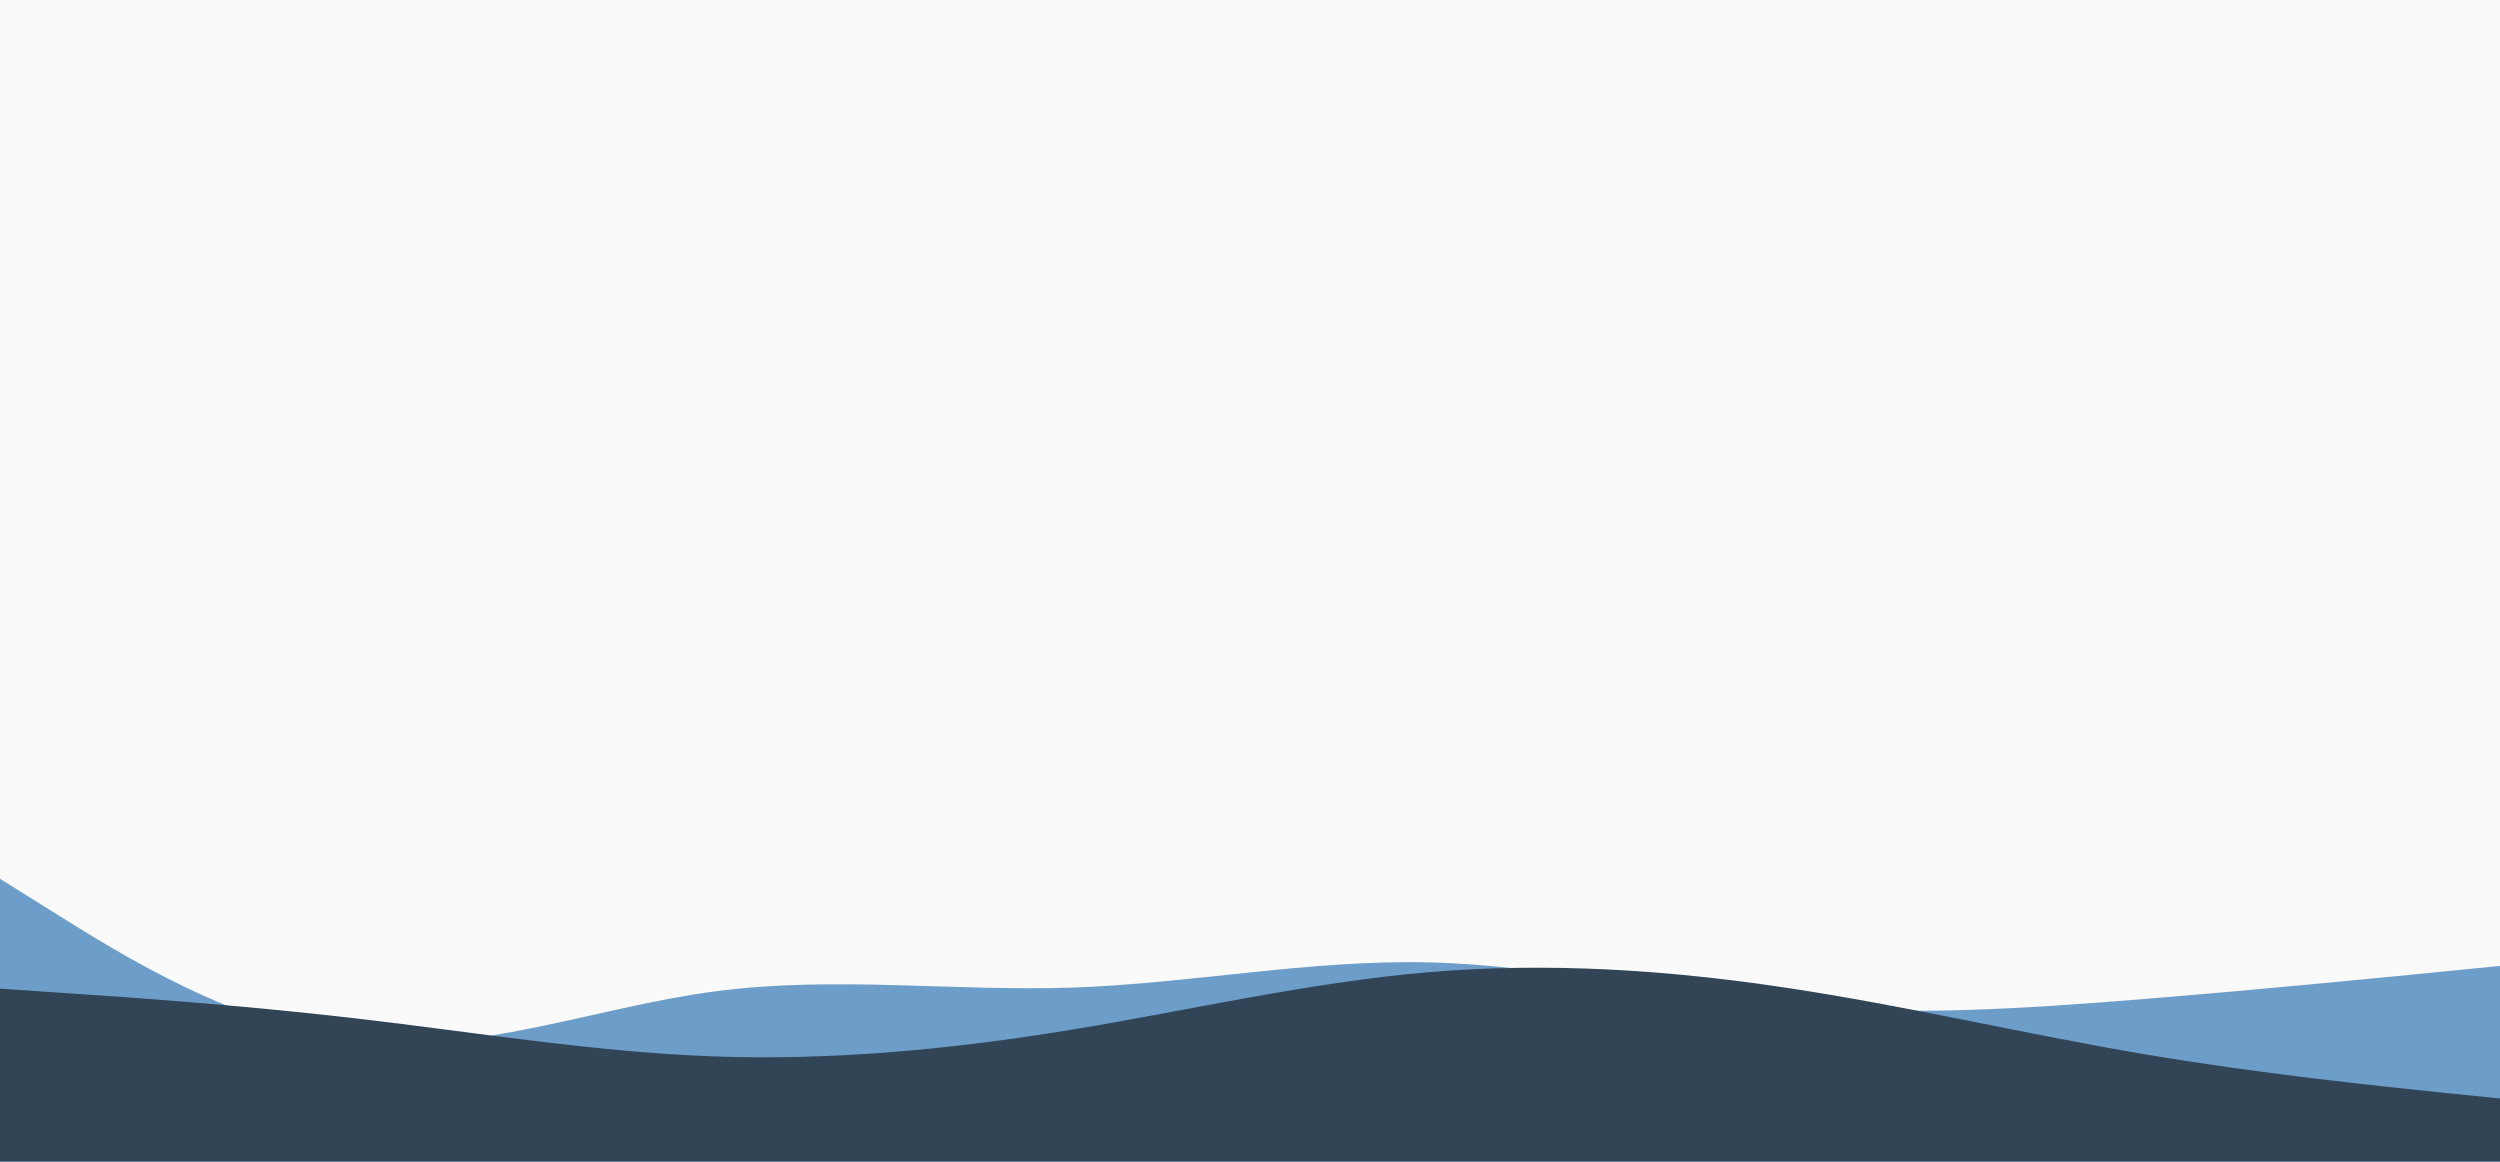 <svg id="visual" viewBox="0 0 1980 920" width="1980" height="920" xmlns="http://www.w3.org/2000/svg" xmlns:xlink="http://www.w3.org/1999/xlink" version="1.1"><rect x="0" y="0" width="1980" height="920" fill="#fafafa"></rect><path d="M0 696L47.2 725.5C94.3 755 188.7 814 283 824.7C377.3 835.3 471.7 797.7 566 785.2C660.3 772.7 754.7 785.3 848.8 782.2C943 779 1037 760 1131.2 762.2C1225.3 764.3 1319.7 787.7 1414 796.3C1508.3 805 1602.7 799 1697 791.3C1791.3 783.7 1885.7 774.3 1932.8 769.7L1980 765L1980 921L1932.8 921C1885.7 921 1791.3 921 1697 921C1602.7 921 1508.3 921 1414 921C1319.7 921 1225.3 921 1131.2 921C1037 921 943 921 848.8 921C754.7 921 660.3 921 566 921C471.7 921 377.3 921 283 921C188.7 921 94.3 921 47.2 921L0 921Z" fill="#6d9dc9"></path><path d="M0 783L47.2 786.2C94.3 789.3 188.7 795.7 283 806.7C377.3 817.7 471.7 833.3 566 836.7C660.3 840 754.7 831 848.8 815.5C943 800 1037 778 1131.2 770C1225.3 762 1319.7 768 1414 782.2C1508.3 796.3 1602.7 818.7 1697 834.7C1791.3 850.7 1885.7 860.3 1932.8 865.2L1980 870L1980 921L1932.8 921C1885.7 921 1791.3 921 1697 921C1602.7 921 1508.3 921 1414 921C1319.7 921 1225.3 921 1131.2 921C1037 921 943 921 848.8 921C754.7 921 660.3 921 566 921C471.7 921 377.3 921 283 921C188.7 921 94.3 921 47.2 921L0 921Z" fill="#324556"></path></svg>